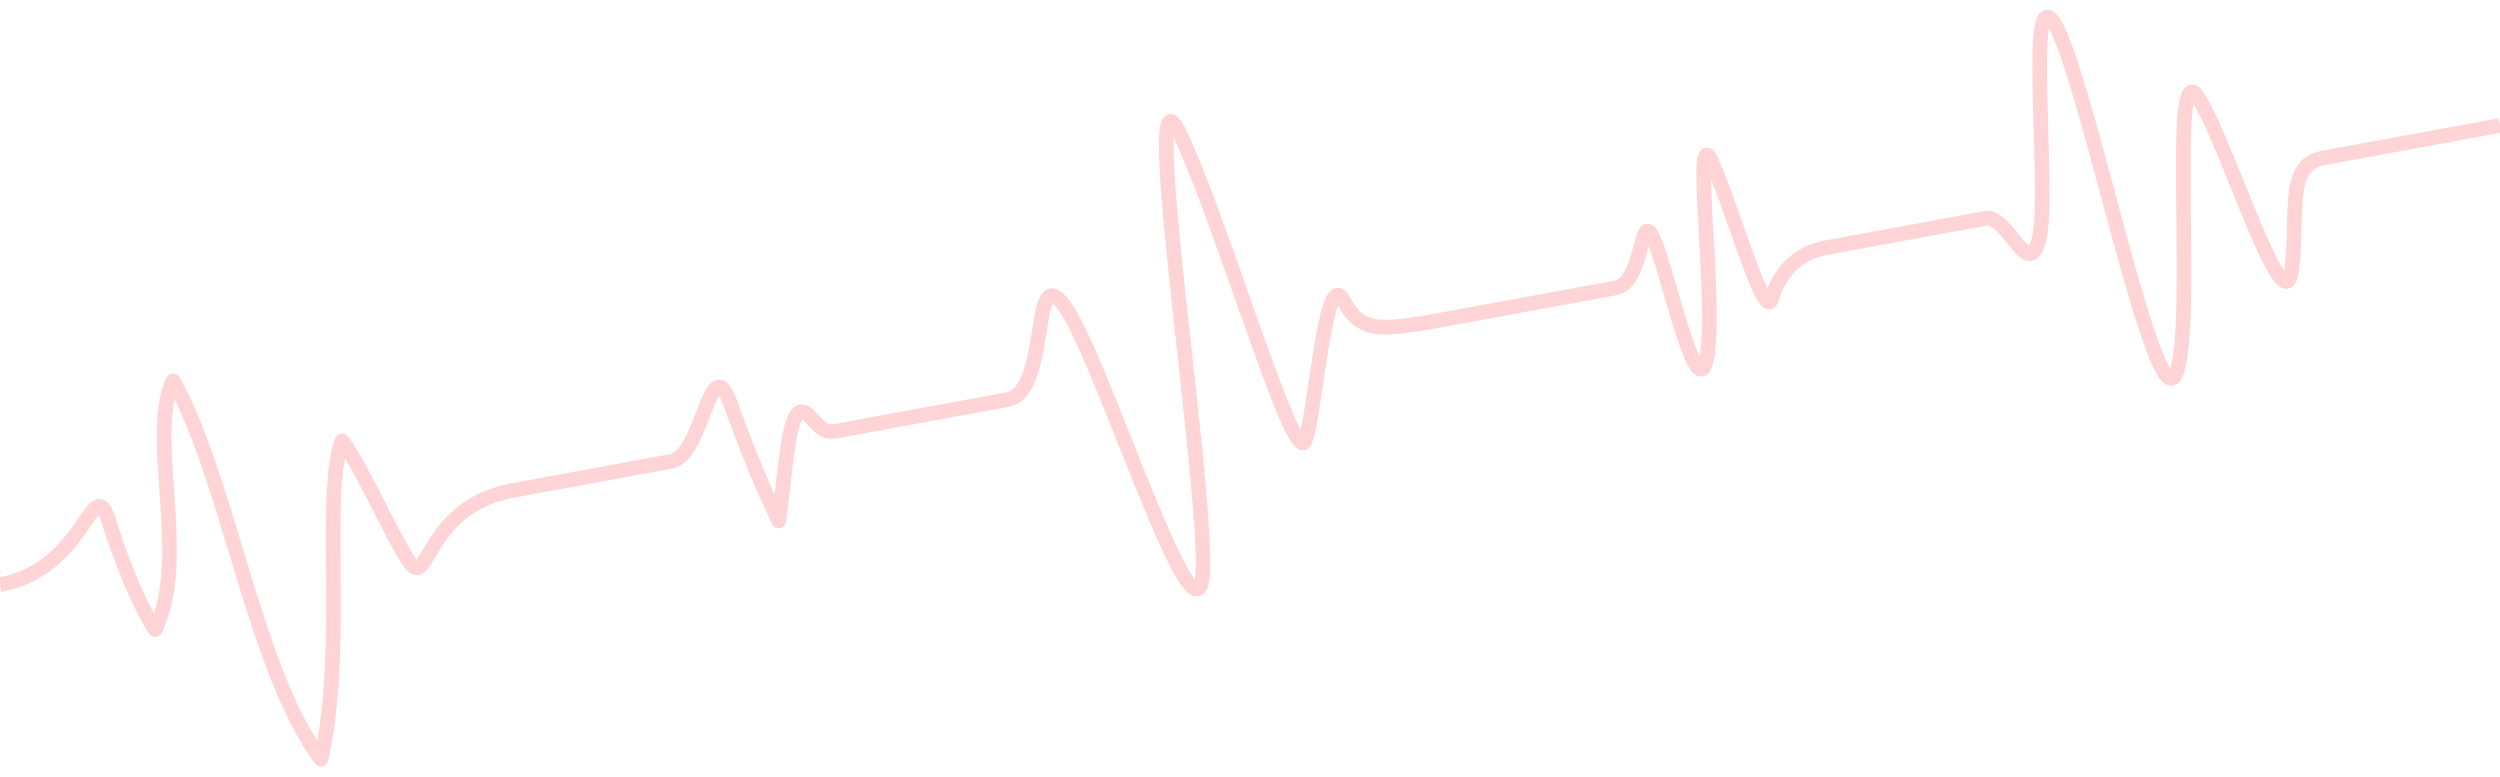 <svg version="1.2" baseProfile="tiny" xmlns="http://www.w3.org/2000/svg" width="1711.438" height="532" viewBox="0 0 1711.438 532"><path fill="#FFD4D6" d="M219.709 524.636a5 5 0 0 1-4.005-2.008c-25.862-34.625-42.821-90.644-59.222-144.817-11.784-38.924-22.986-75.928-36.948-104.427-3.534 15.952-2.022 38.019-.44 61.117 2.421 35.351 4.925 71.904-8.526 98.812a5.001 5.001 0 0 1-4.248 2.76c-1.813.065-3.526-.824-4.478-2.368-15.12-24.481-26.499-57.521-31.936-75.035-.958-3.083-1.728-4.918-2.272-5.994-1.54 1.729-3.754 4.927-5.626 7.629-9.983 14.413-26.692 38.537-61.105 44.857l-1.807-9.836c30.35-5.574 44.998-26.722 54.691-40.716 5.74-8.288 9.528-13.764 15.439-12.856 5.141.789 7.807 6.148 10.229 13.951 4.672 15.05 13.825 41.827 25.896 64.091 7.94-23.671 5.821-54.591 3.765-84.61-2.06-30.067-4.005-58.468 4.968-76.653a5 5 0 0 1 4.355-2.787 5.018 5.018 0 0 1 4.493 2.558c17.049 30.496 29.712 72.325 43.119 116.61 14.688 48.516 29.831 98.534 51.115 132.182 6.54-36.423 6.241-78.922 5.974-116.846-.27-38.313-.502-71.401 6.319-90.142a4.998 4.998 0 0 1 8.444-1.602c5.973 6.754 15.749 25.832 26.099 46.03 8.077 15.762 16.429 32.061 20.934 38.052.105.14.204.266.295.379 1.17-1.503 2.824-4.318 4.217-6.69 7.886-13.429 22.565-38.423 60.765-45.439l108.279-19.888c7.46-1.37 13.64-17.421 18.151-29.141 5.083-13.204 8.431-21.891 15.681-21.874 6.197.047 9.659 7.191 12.227 14.175 8.464 23.008 15.646 42.069 25.737 64.472.189-1.68.375-3.35.56-5.008 3.988-35.793 6.312-53.138 15.478-56.271 2.51-.856 6.433-.921 10.866 3.655.852.879 1.635 1.696 2.363 2.455 4.194 4.375 6.123 6.327 7.877 6.779 2.109.547 6.281-.269 13.192-1.616 2.372-.463 5.086-.992 8.224-1.568l99.869-18.344c11.393-2.092 15.059-25.275 17.736-42.203 2.574-16.277 4.275-27.031 11.936-28.843 6.063-1.435 11.021 4.225 14.665 9.314 10.171 14.206 25.551 52.845 41.835 93.753 9.297 23.355 18.91 47.507 27.179 65.94 8.565 19.095 13.373 26.756 15.863 29.826 3.099-16.935-4.897-89.963-11.975-154.614-4.208-38.436-8.56-78.18-10.844-107.75-1.238-16.021-1.791-27.918-1.692-36.373.134-11.39 1.195-17.848 6.407-19.354 6.127-1.771 9.853 5.881 11.644 9.558 12.225 25.096 27.973 69.717 43.202 112.868 11.943 33.843 27.69 78.463 35.709 93.25 1.868-8.227 3.752-20.882 5.722-34.113 7.038-47.277 10.331-61.248 18.587-62.74 2.472-.447 6.052.179 9.102 5.692 10.294 18.61 16.523 19.578 66.636 10.375l114.586-21.046c7.35-1.35 10.975-15.159 13.374-24.297 2.26-8.61 3.753-14.298 9.172-14.661 5.496-.377 8.112 6.061 9.692 9.9 3.182 7.734 7.06 21.041 11.166 35.129 4.151 14.244 10.598 36.359 15.071 45.762.096-.496.191-1.042.287-1.642 2.785-17.433.802-53.619-.793-82.695-.774-14.114-1.505-27.446-1.638-37.199-.166-12.224.132-19.748 5.661-21.156 5.18-1.315 7.916 4.444 8.947 6.613 4.769 10.033 10.926 27.522 16.879 44.436 5.188 14.741 12.488 35.481 17.172 45.034 7.353-18.125 20.68-29.392 38.837-32.727l109.33-20.081c9.758-1.792 17.182 7.513 23.738 15.721 2.146 2.688 5.241 6.561 7.074 7.909.525-.909 1.403-2.902 2.325-7.051 2.662-11.992 1.763-42.561.894-72.123-1.869-63.571-1.157-79.877 7.705-82.202 6.438-1.686 10.617 6.266 12.401 9.663 9.241 17.586 21.971 64.786 35.447 114.758 7.865 29.165 15.999 59.323 23.223 82.475 7.7 24.674 12.268 34.383 14.671 38.199 5.143-15.871 4.654-61.922 4.221-102.766-.747-70.327.034-88.462 8.945-91.115 3.62-1.079 6.991.778 10.019 5.52 7.634 11.957 17.382 36.056 27.701 61.569 8.397 20.76 20.563 50.833 27.149 60.124.05-.312.098-.649.145-1.016 1.361-10.665 1.605-21.161 1.821-30.422.58-24.93 1.082-46.461 23.989-50.668l120.895-22.205 1.807 9.835-120.895 22.205c-14.273 2.622-15.196 15.18-15.799 41.065-.222 9.504-.472 20.276-1.898 31.455-.393 3.073-1.435 11.235-7.829 12.063-9.026 1.159-16.364-13.582-38.654-68.687-9.141-22.597-18.574-45.919-25.605-57.884-2.48 13.066-2.088 50.046-1.791 78.054.487 45.894.991 93.349-5.816 108.902-2.439 5.571-6.188 6.151-8.198 6.001-6.244-.467-11.8-7.547-23.261-43.566-7.583-23.831-16.18-55.708-24.493-86.535-12.742-47.247-25.918-96.103-34.644-112.71a48.572 48.572 0 0 0-.802-1.465c-2.129 12.218-1.142 45.779-.457 69.059.928 31.563 1.805 61.376-1.128 74.584-1.396 6.287-3.767 13.682-9.768 15.073-6.533 1.509-11.478-4.683-17.207-11.856-4.327-5.418-10.257-12.841-14.118-12.127l-109.33 20.081c-16.358 3.004-27.516 13.648-33.162 31.635-1.537 4.897-4.949 5.481-6.344 5.505l-.15.001c-6.782 0-10.737-8.079-27.592-55.964-4.116-11.694-8.331-23.668-12.049-33.073.173 10.187.944 24.246 1.617 36.511 1.704 31.091 3.637 66.331.683 84.821-.69 4.316-2.126 13.298-8.774 13.715-8.251.516-12.94-11.606-26.06-56.615-3.769-12.929-7.342-25.188-10.225-32.645-.187.695-.366 1.38-.533 2.017-3.042 11.586-7.638 29.096-21.239 31.594l-114.586 21.046c-47.3 8.687-62.307 10.243-76.221-13.657-3.657 9.232-7.559 35.44-10.02 51.967-2.577 17.313-5.011 33.664-7.673 41.53-1.602 4.734-5.02 5.267-6.415 5.275l-.049.001c-8.494 0-15.07-14.706-46.615-104.087-14.718-41.704-29.924-84.79-41.763-109.739-.261 7.035.045 20.1 2.035 44.352 2.354 28.691 6.436 65.97 10.383 102.022 8.104 74.025 15.76 143.944 11.362 159.744-1.712 6.152-5.151 7.609-7.734 7.749-5.849.299-11.818-5.186-25.084-34.219-8.708-19.058-18.943-44.772-28.842-69.64-15.346-38.552-31.213-78.416-40.675-91.63-2.024-2.828-3.394-4.191-4.189-4.837-1.751 3.334-3.325 13.286-4.404 20.107-3.319 20.986-7.449 47.104-25.807 50.477l-99.869 18.344c-3.097.568-5.776 1.091-8.117 1.547-17.331 3.379-19.249 3.365-30.201-8.056-.717-.748-1.488-1.553-2.327-2.418-.29-.3-.535-.521-.733-.685-3.772 5.093-6.593 30.417-8.491 47.448-.823 7.387-1.674 15.024-2.651 22.61a5 5 0 0 1-9.469 1.521c-14.473-30.23-23.014-52.744-33.5-81.25-1.252-3.405-2.254-5.384-2.944-6.511-1.855 2.941-4.338 9.394-6.246 14.35-5.955 15.47-12.704 33.002-25.677 35.385l-108.278 19.888c-33.701 6.189-46.376 27.771-53.949 40.667-4.109 6.997-7.078 12.053-12.376 12.354-4.715.241-7.753-3.77-8.751-5.097-5.021-6.677-13.191-22.621-21.841-39.502-6.452-12.591-13.51-26.364-18.916-35.442-3.458 18.2-3.264 45.618-3.046 76.525.299 42.515.638 90.7-8.56 130.582a5.001 5.001 0 0 1-4.873 3.876z"/></svg>